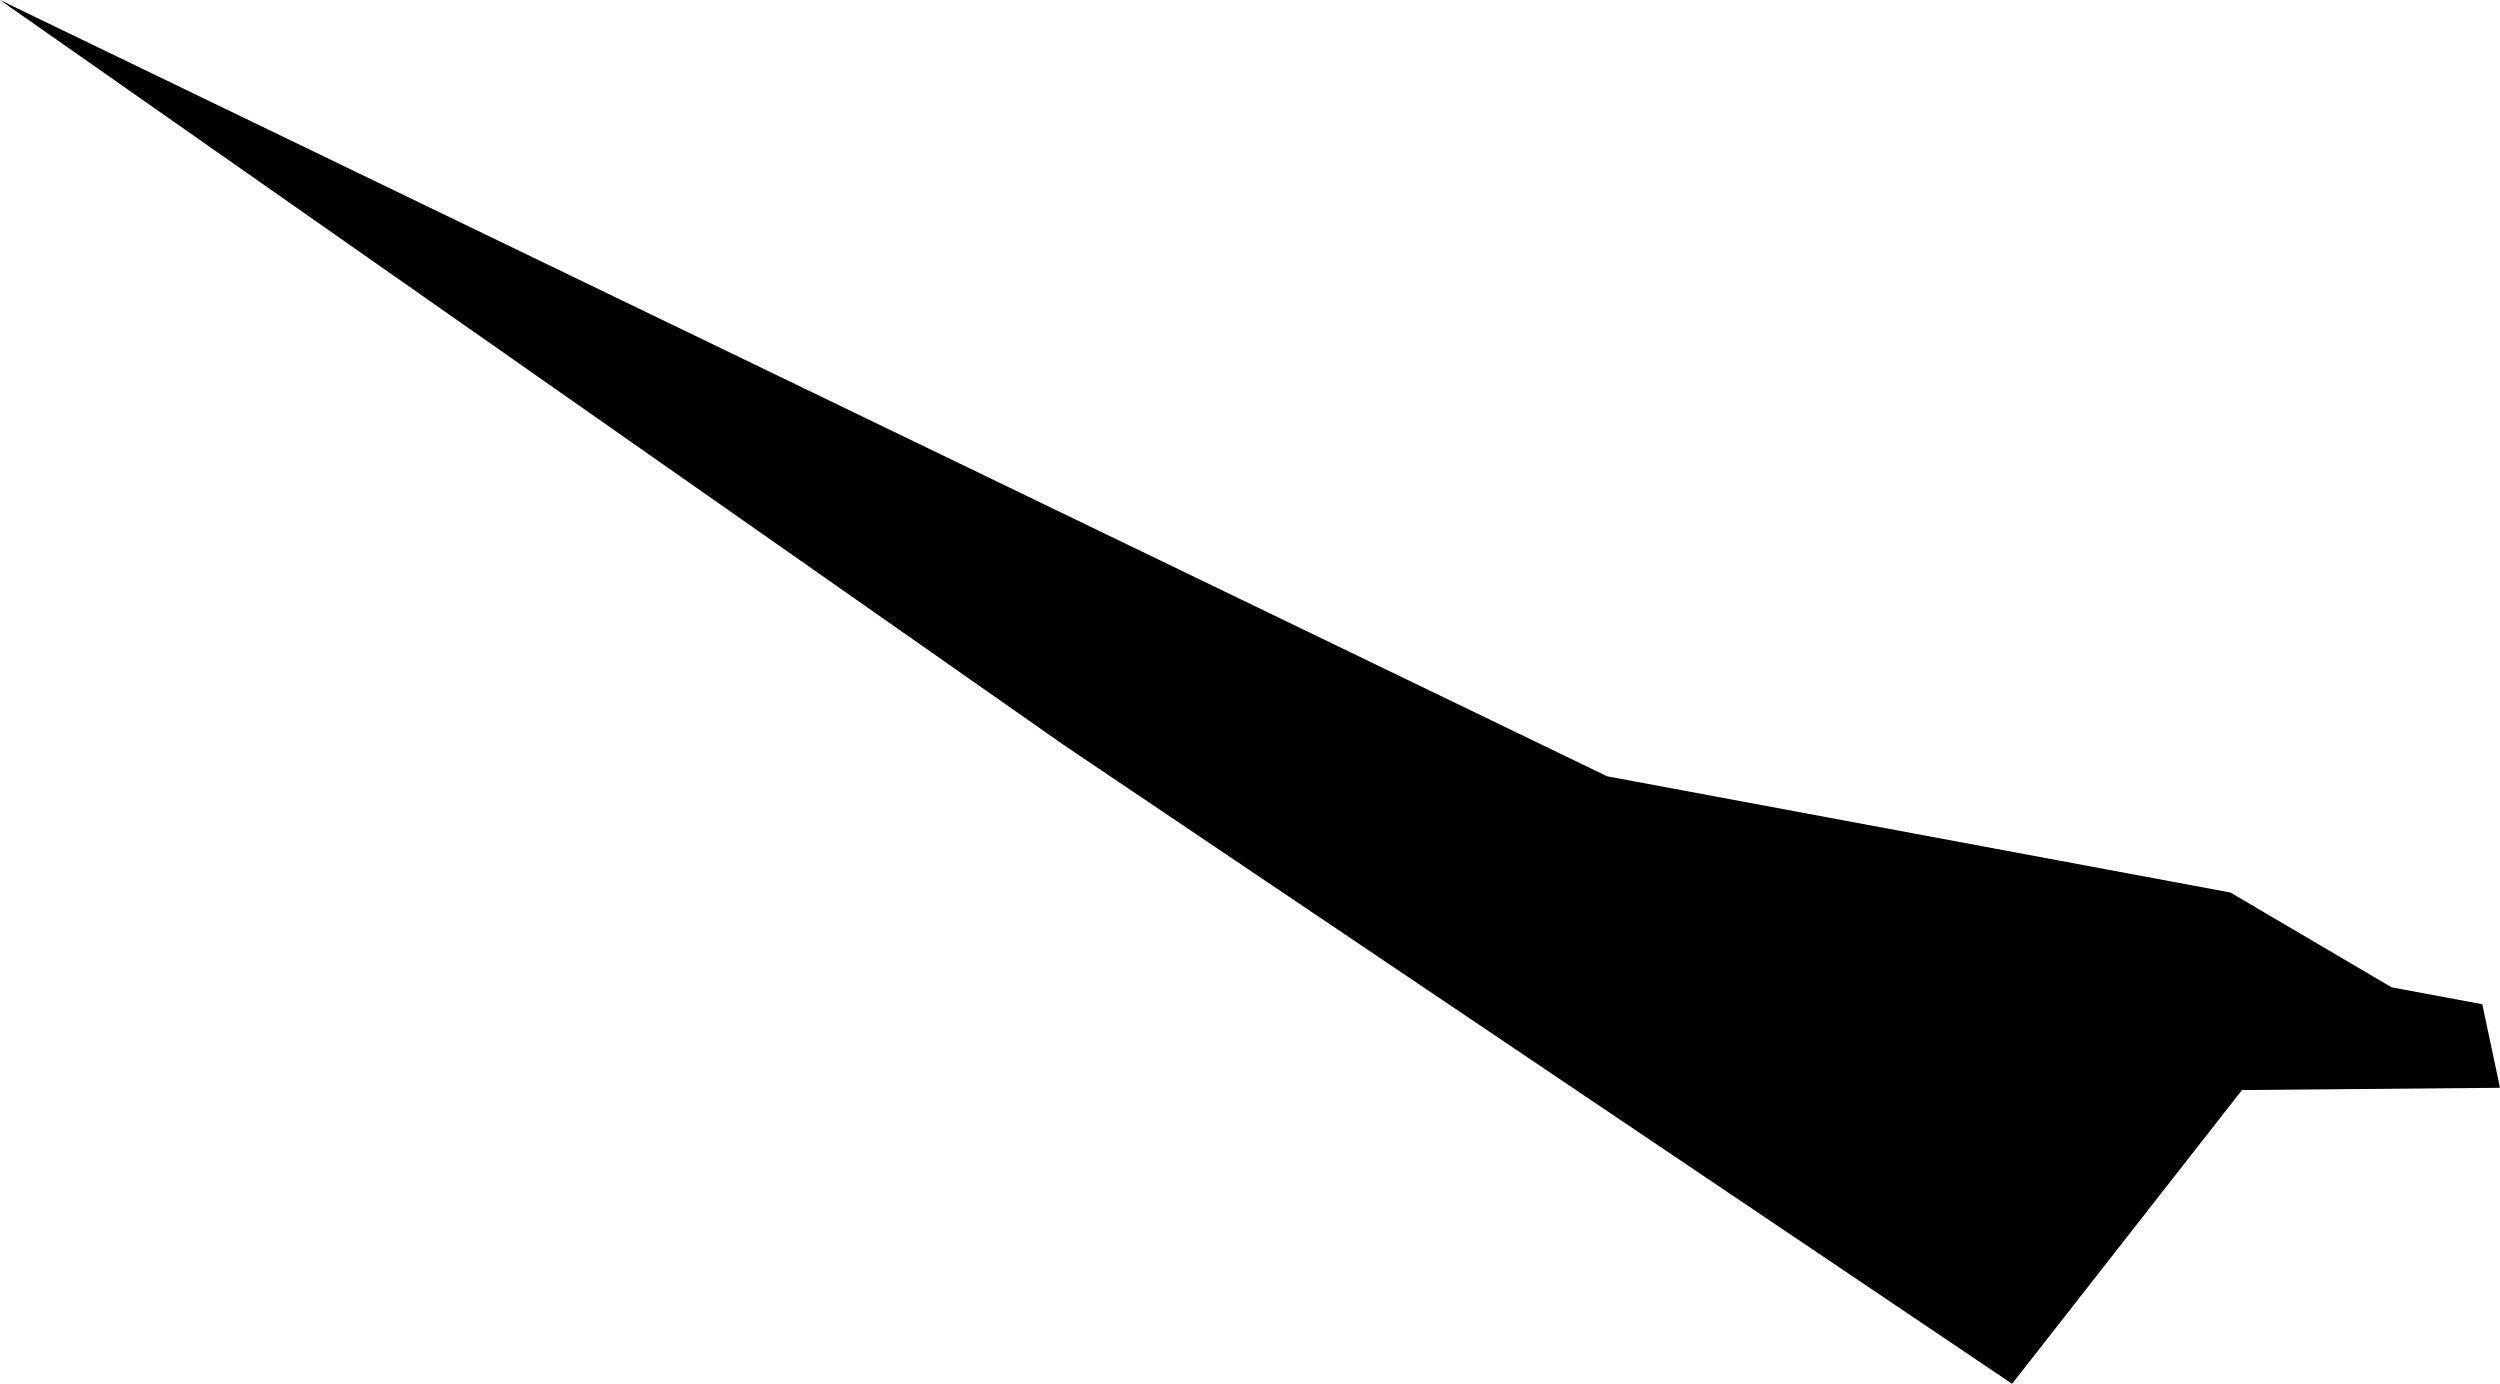 <?xml version="1.0" encoding="UTF-8" standalone="no"?>
<svg xmlns:xlink="http://www.w3.org/1999/xlink" height="245.9px" width="444.25px" xmlns="http://www.w3.org/2000/svg">
  <g transform="matrix(1.0, 0.0, 0.0, 1.0, 287.6, 132.65)">
    <path d="M-287.6 -132.65 L-2.0 5.3 108.75 25.95 137.4 42.8 153.5 45.8 156.65 60.65 110.8 61.05 69.95 113.25 -98.4 -0.15 -287.6 -132.65" fill="#000000" fill-rule="evenodd" stroke="none">
      <animate attributeName="fill" dur="2s" repeatCount="indefinite" values="#000000;#000001"/>
      <animate attributeName="fill-opacity" dur="2s" repeatCount="indefinite" values="1.0;1.0"/>
      <animate attributeName="d" dur="2s" repeatCount="indefinite" values="M-287.6 -132.65 L-2.0 5.3 108.75 25.95 137.4 42.8 153.5 45.8 156.65 60.65 110.8 61.05 69.95 113.25 -98.4 -0.15 -287.6 -132.65;M-287.6 -132.65 L-2.0 5.3 121.75 -9.05 137.4 42.8 153.5 45.8 156.65 60.65 110.8 61.05 69.95 113.25 -98.4 -0.15 -287.6 -132.65"/>
    </path>
    <path d="M-287.6 -132.65 L-98.4 -0.15 69.95 113.25 110.8 61.05 156.65 60.65 153.5 45.8 137.4 42.8 108.75 25.95 -2.0 5.3 -287.6 -132.65" fill="none" stroke="#000000" stroke-linecap="round" stroke-linejoin="round" stroke-opacity="0.0" stroke-width="1.0">
      <animate attributeName="stroke" dur="2s" repeatCount="indefinite" values="#000000;#000001"/>
      <animate attributeName="stroke-width" dur="2s" repeatCount="indefinite" values="0.0;0.0"/>
      <animate attributeName="fill-opacity" dur="2s" repeatCount="indefinite" values="0.0;0.0"/>
      <animate attributeName="d" dur="2s" repeatCount="indefinite" values="M-287.6 -132.65 L-98.4 -0.15 69.95 113.25 110.8 61.05 156.65 60.65 153.5 45.8 137.4 42.8 108.75 25.95 -2.0 5.3 -287.6 -132.65;M-287.6 -132.65 L-98.4 -0.15 69.95 113.25 110.8 61.05 156.65 60.65 153.5 45.8 137.4 42.8 121.75 -9.05 -2.0 5.3 -287.6 -132.65"/>
    </path>
  </g>
</svg>
